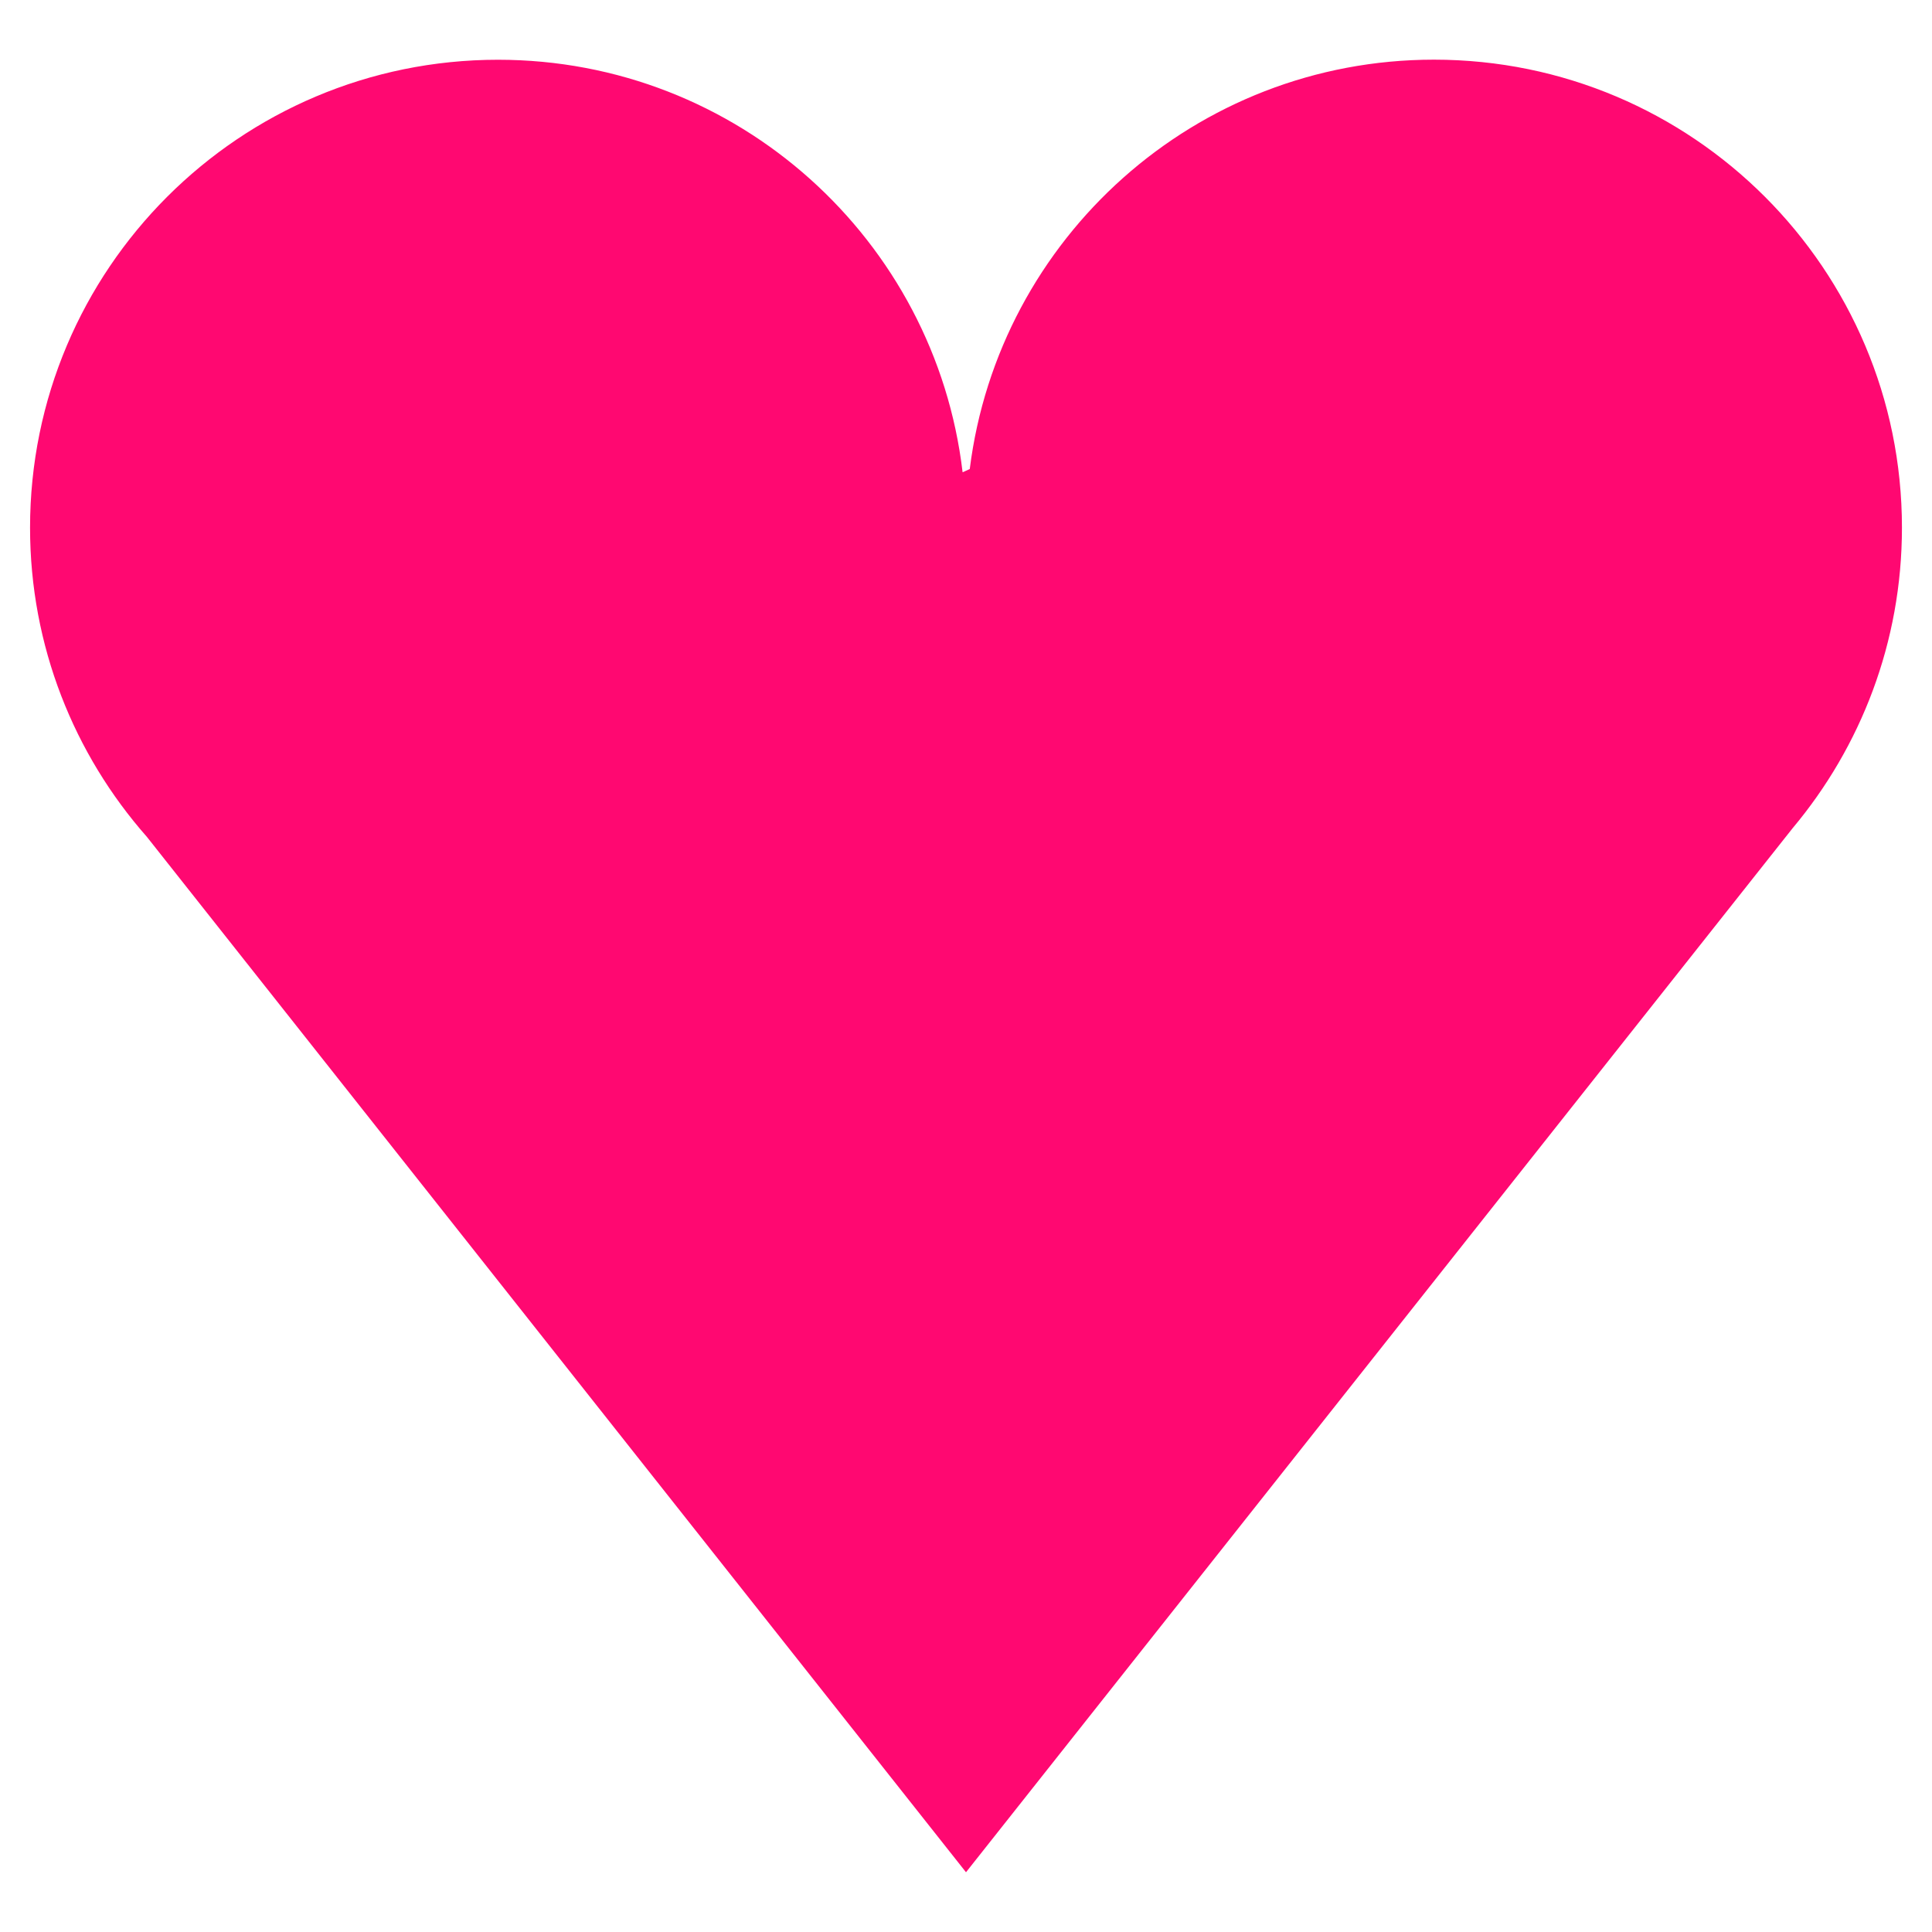 <?xml version="1.0" encoding="utf-8"?>
<!-- Generator: Adobe Illustrator 24.0.1, SVG Export Plug-In . SVG Version: 6.00 Build 0)  -->
<svg version="1.1" id="Layer_1" xmlns="http://www.w3.org/2000/svg" xmlns:xlink="http://www.w3.org/1999/xlink" x="0px" y="0px"
	 viewBox="0 0 216 216" style="enable-background:new 0 0 216 216;" xml:space="preserve">
<style type="text/css">
	.st0{fill:#FF0871;}
</style>
<path class="st0" d="M200.42,92.59c7.62-9.09,12.22-20.8,12.22-33.6c0-28.89-23.42-52.32-52.32-52.32
	c-26.68,0-48.67,19.97-51.9,45.77l0,0l-0.8,0.36C104.56,26.83,82.48,6.68,55.68,6.68C26.79,6.68,3.36,30.1,3.36,59
	c0,13.25,4.94,25.35,13.06,34.56L108,209.32L200.42,92.59z"/>
</svg>

